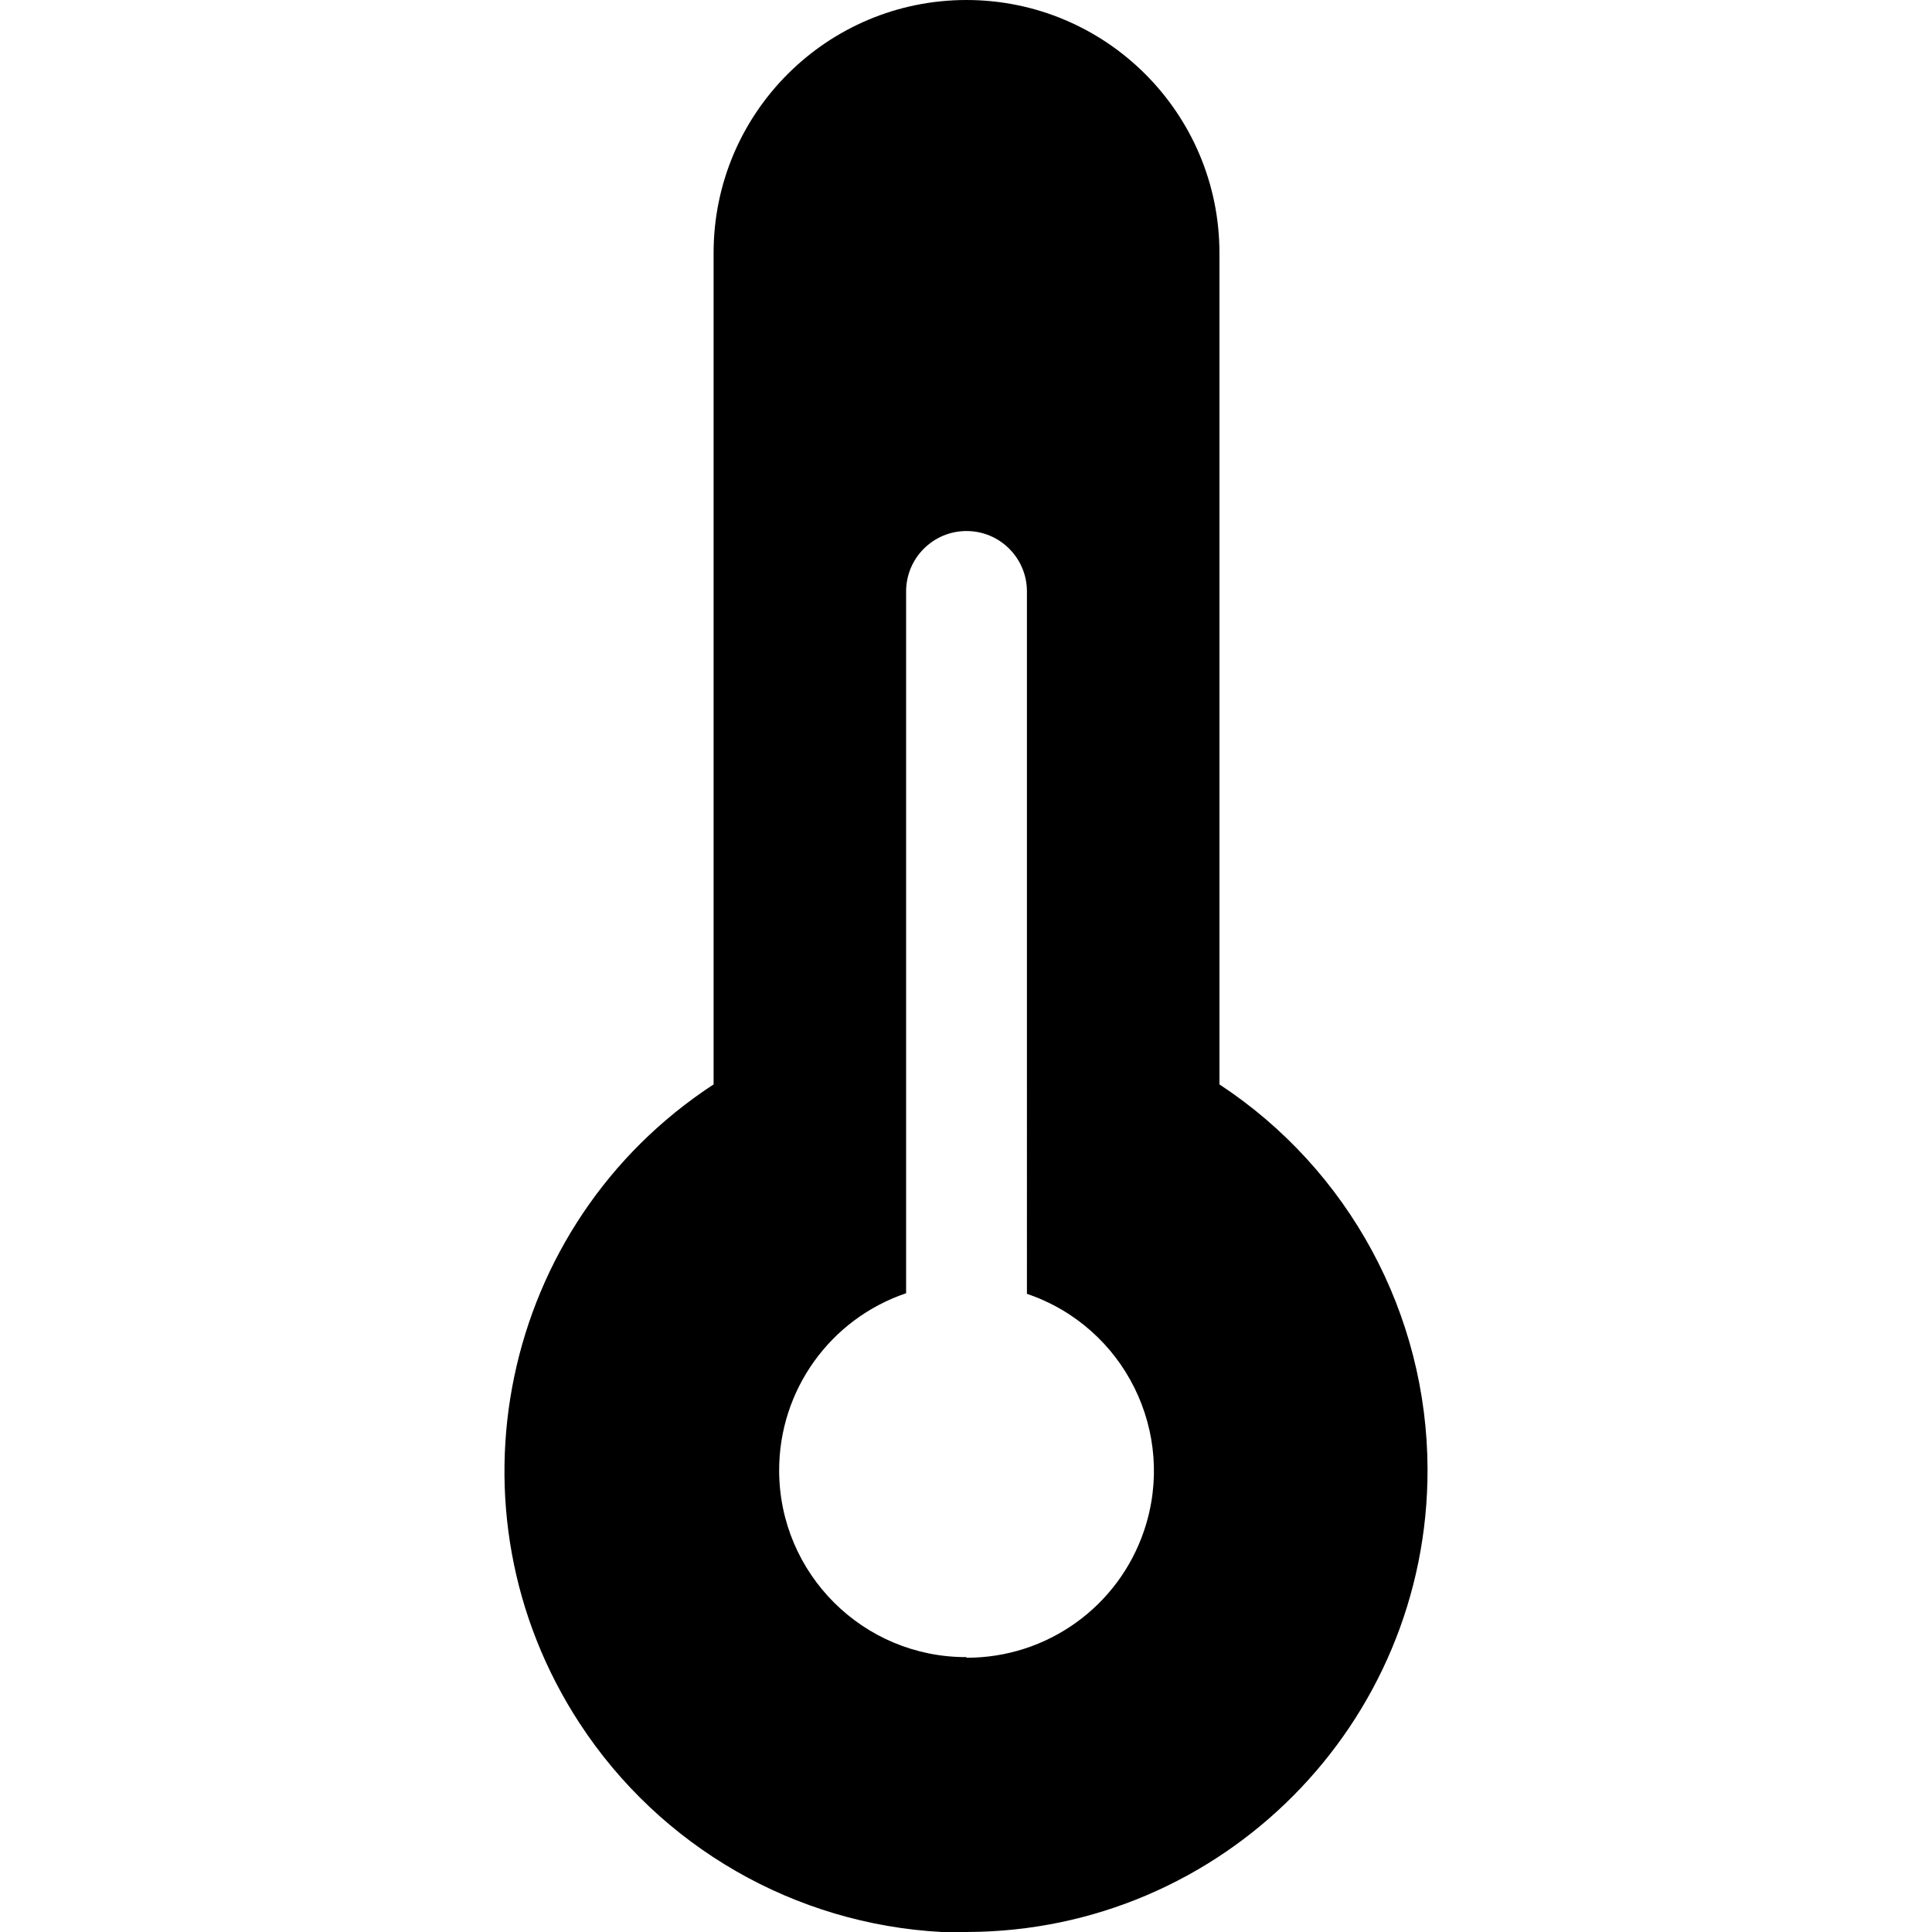 <?xml version="1.0" encoding="iso-8859-1"?>
<!-- Generator: Adobe Illustrator 19.0.0, SVG Export Plug-In . SVG Version: 6.00 Build 0)  -->
<svg version="1.1" id="Capa_1" xmlns="http://www.w3.org/2000/svg" xmlns:xlink="http://www.w3.org/1999/xlink" x="0px" y="0px"
	 viewBox="0 0 491.213 491.213" style="enable-background:new 0 0 491.213 491.213;" xml:space="preserve">
<g>
	<g>
		<path d="M310.046,275.712V64.41C310.075,28.865,281.283,0.028,245.739,0h0c-35.516,0-64.307,28.791-64.307,64.307
			c0,0.034,0,0.068,0,0.102v211.302c-54.27,35.48-69.502,108.238-34.022,162.508c20.478,31.323,54.662,51.006,92.031,52.993
			c2.15,0,4.284,0,6.4,0c64.839-0.16,117.271-52.853,117.111-117.692C362.855,334.104,342.983,297.366,310.046,275.712z
			 M290.869,389.2c-6.546,19.338-24.714,32.333-45.13,32.279v-0.154c-26.241,0.069-47.57-21.147-47.639-47.388
			c-0.054-20.416,12.941-38.584,32.279-45.13V150.374c0-8.483,6.877-15.36,15.36-15.36s15.36,6.877,15.36,15.36V328.96
			C285.955,337.374,299.283,364.344,290.869,389.2z"/>
	</g>
</g>
<g>
</g>
<g>
</g>
<g>
</g>
<g>
</g>
<g>
</g>
<g>
</g>
<g>
</g>
<g>
</g>
<g>
</g>
<g>
</g>
<g>
</g>
<g>
</g>
<g>
</g>
<g>
</g>
<g>
</g>
</svg>
